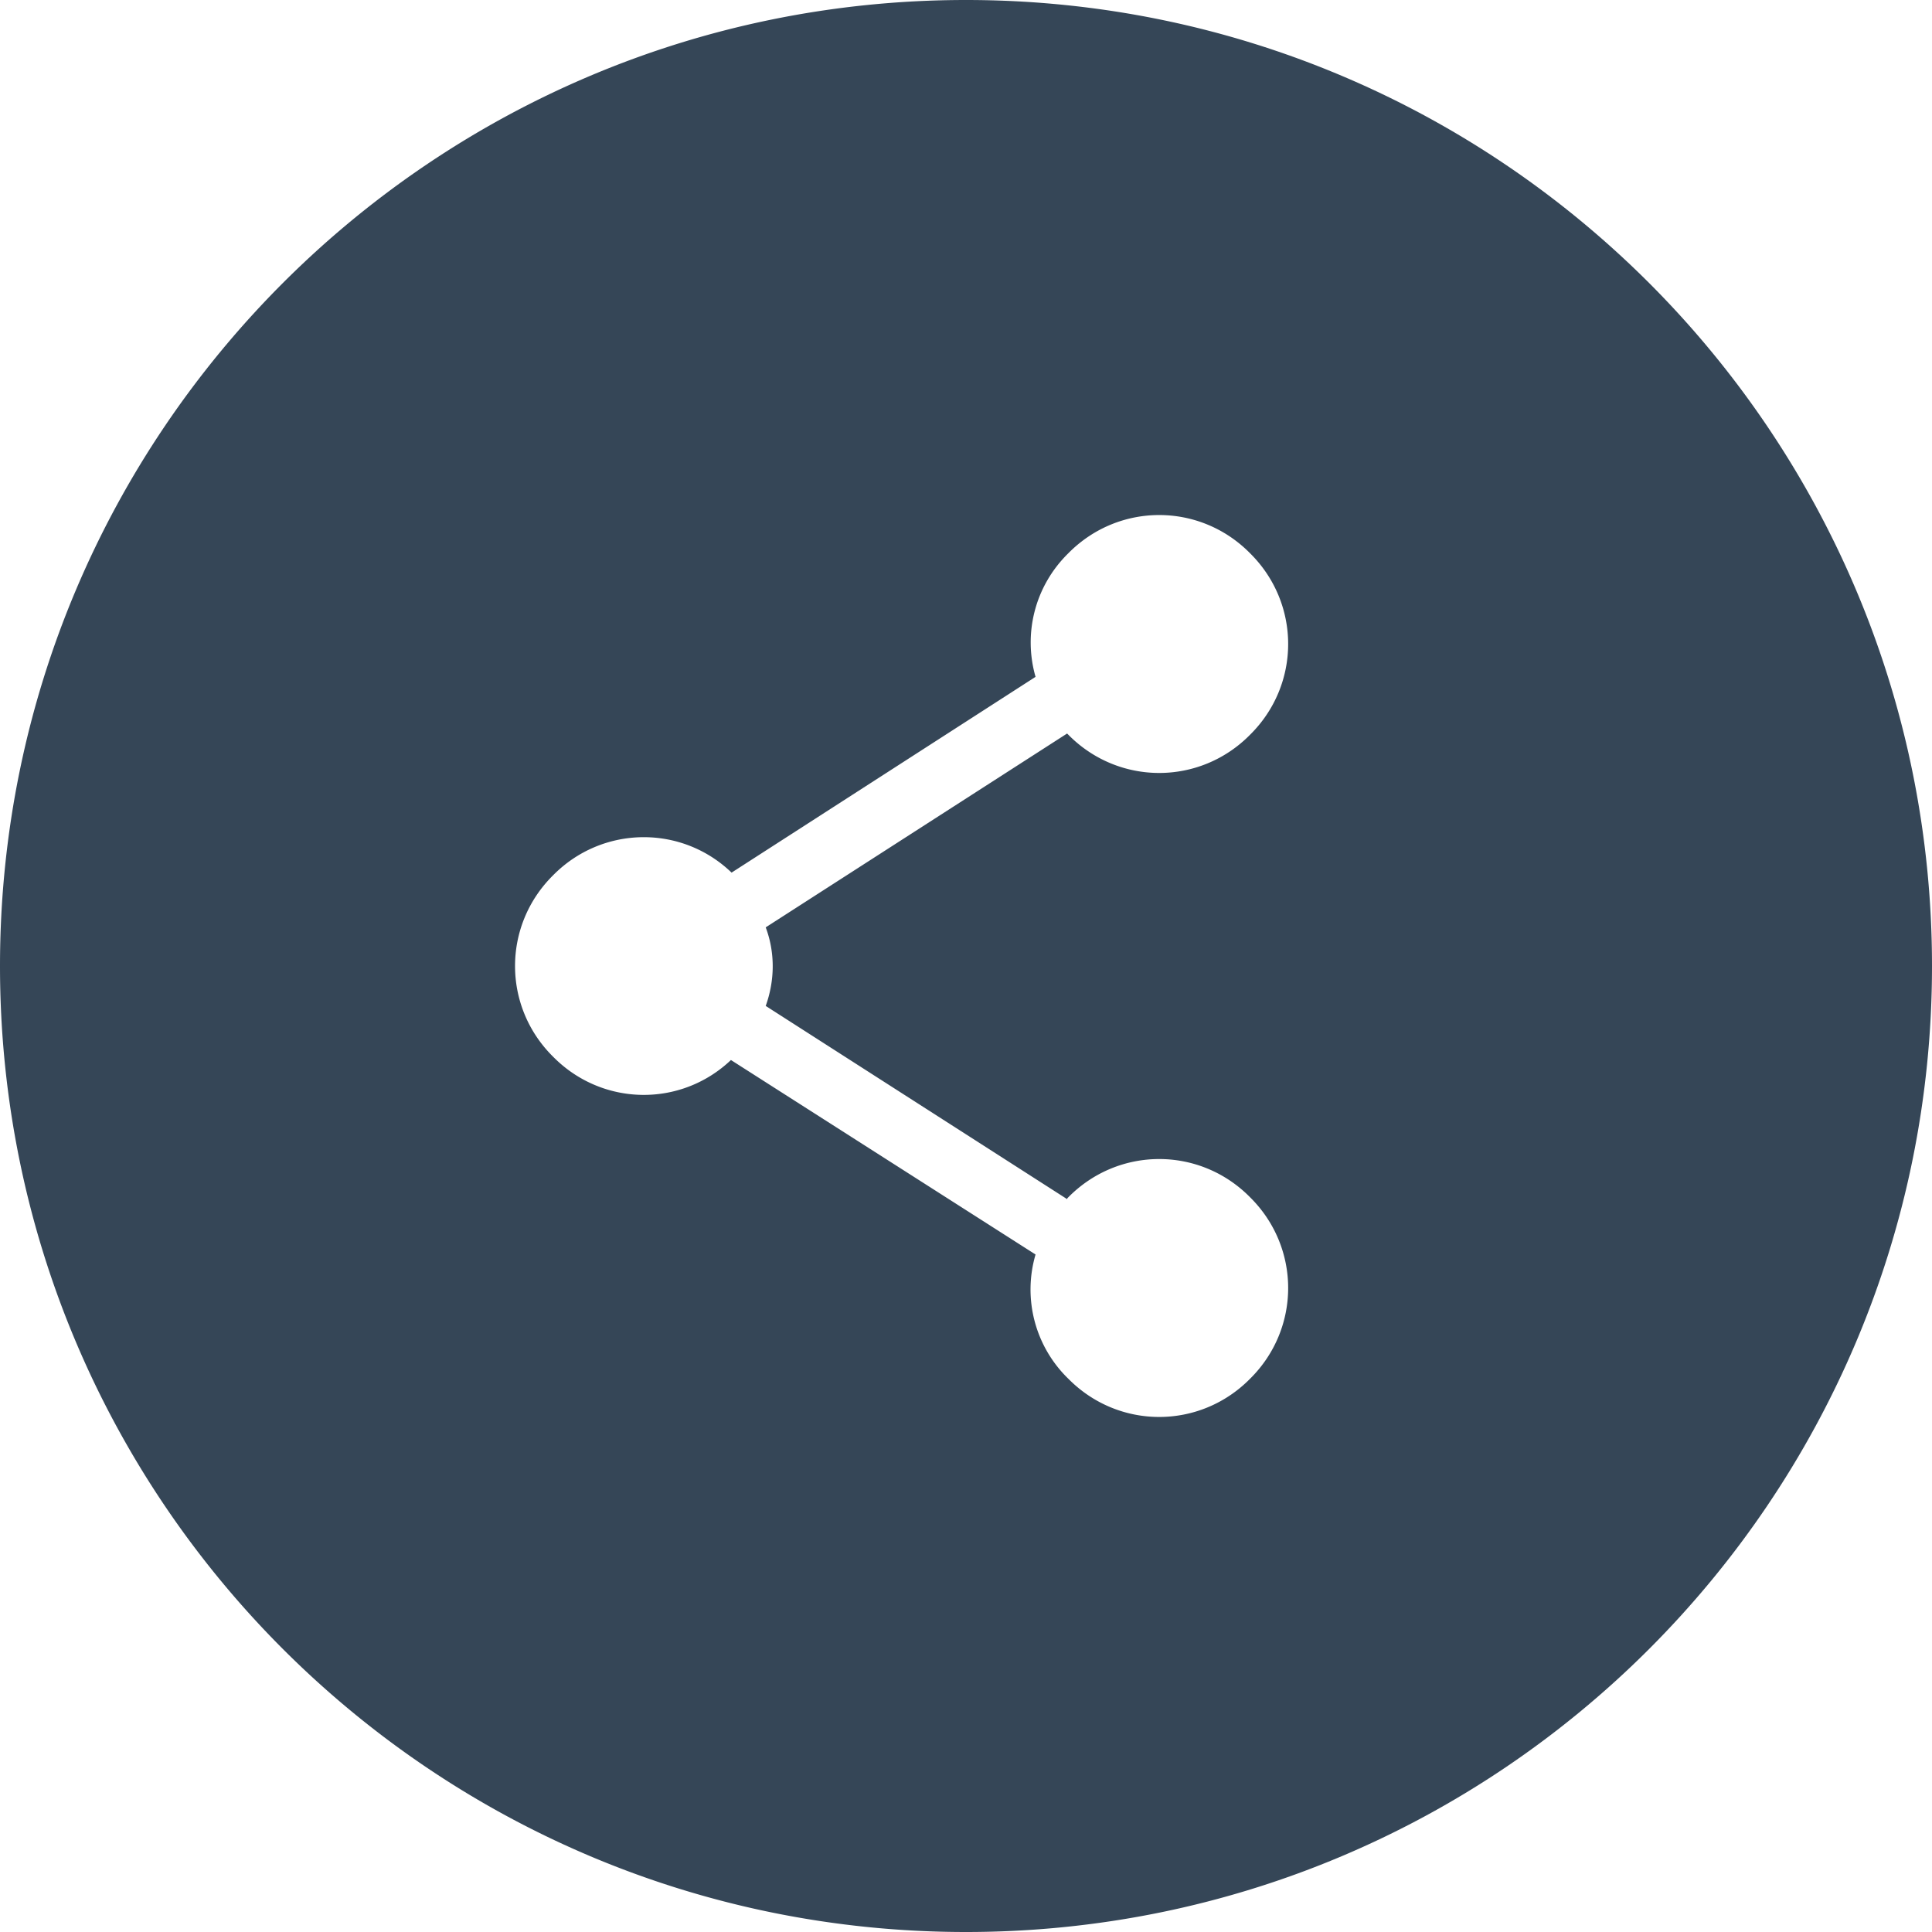 <svg xmlns="http://www.w3.org/2000/svg" width="30" height="30"><path fill="#354657" fill-rule="evenodd" d="M11.89 15.62l4.68 3c0-.01.01-.021.02-.03.78-.79 2.04-.79 2.82 0 .79.78.79 2.04 0 2.82-.78.79-2.04.79-2.82 0a1.93 1.93 0 0 1-.51-1.93l-4.73-3.02c-.78.74-2 .72-2.76-.05-.79-.78-.79-2.04 0-2.82.76-.77 1.99-.79 2.77-.04l4.72-3.04c-.19-.661-.02-1.4.51-1.92.78-.79 2.04-.79 2.82 0 .79.78.79 2.04 0 2.82-.78.79-2.04.79-2.82 0l-.02-.02-4.68 3.01c.15.4.14.83 0 1.22M15 0C6.716 0 0 6.716 0 15c0 8.284 6.716 15 15 15 8.284 0 15-6.716 15-15 0-8.284-6.716-15-15-15"/></svg>